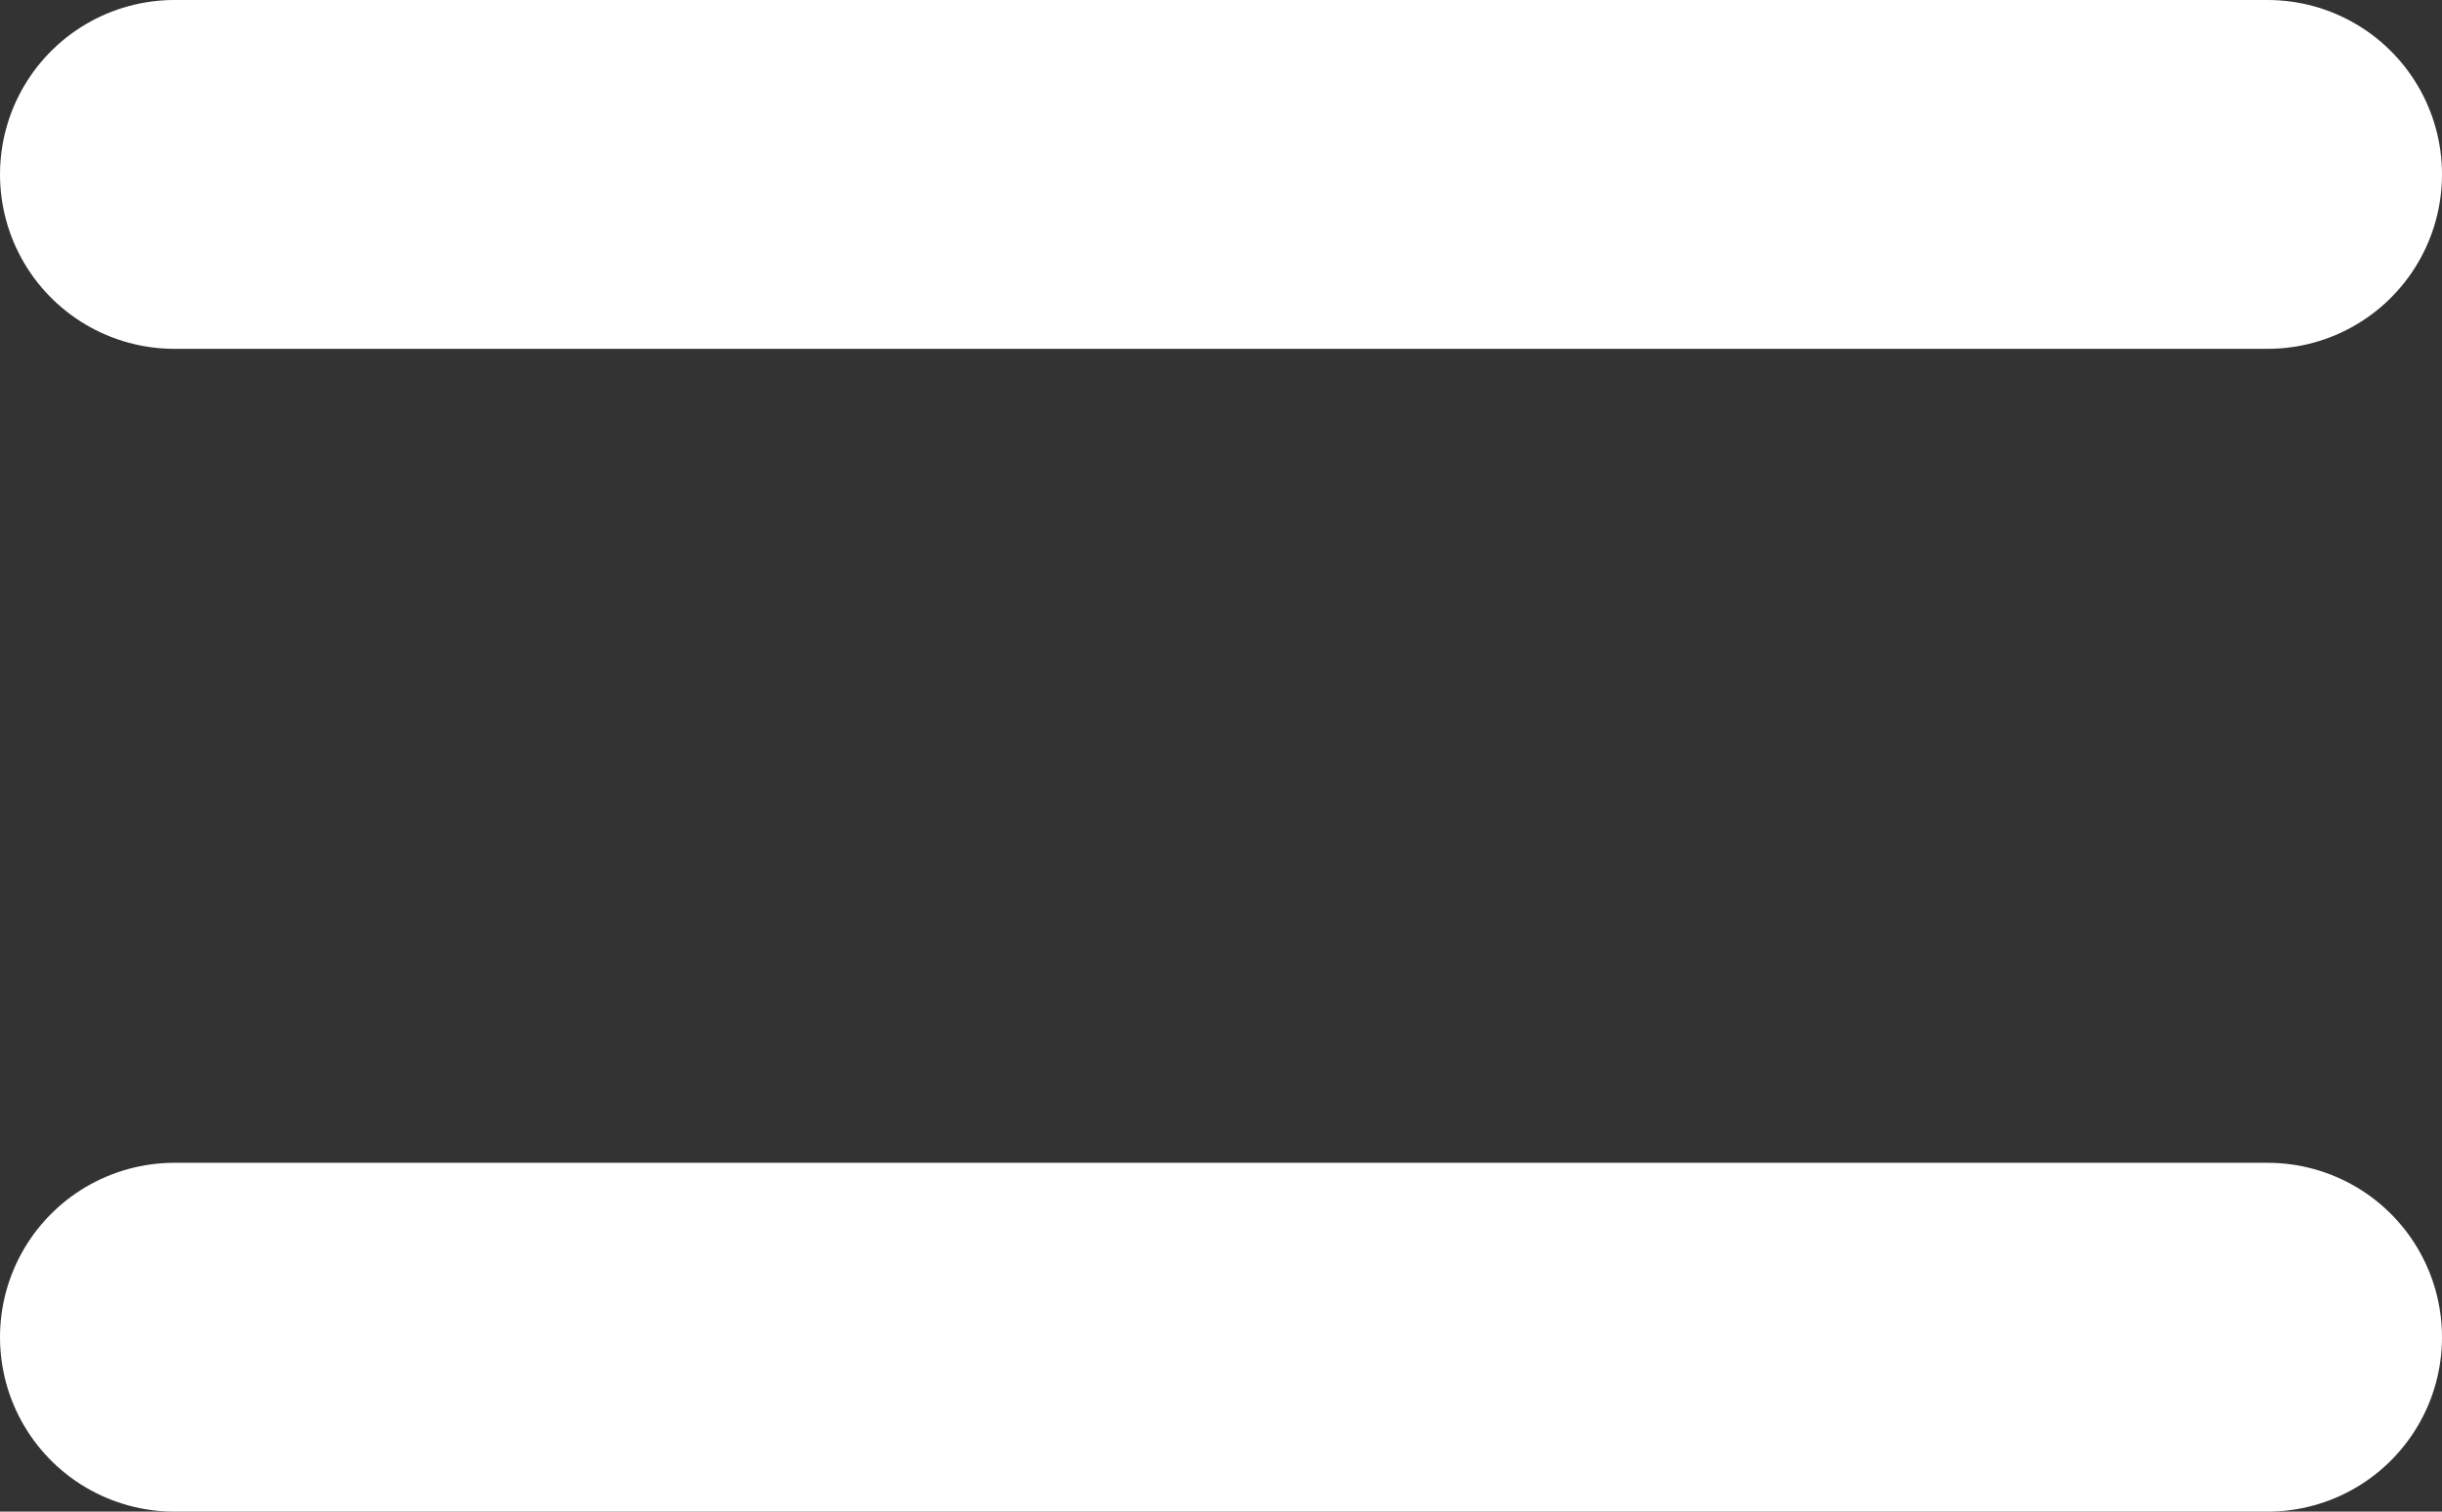 <svg xmlns="http://www.w3.org/2000/svg" width="10.5" height="6.5" viewBox="0 0 10.5 6.5">
  <rect x="0" y="0" width="10.5" height="6.5" fill="#333333" stroke="none"/>
  <g id="Group_6" data-name="Group 6" transform="translate(0.75 0.25)">
    <path id="Line_4" data-name="Line 4" d="M0,.5H9" fill="none" stroke="#fff" stroke-linecap="round" stroke-linejoin="round" stroke-miterlimit="10" stroke-width="1.5"/>
    <path id="Line_4-2" data-name="Line 4" d="M0,.5H9" transform="translate(0 5)" fill="none" stroke="#fff" stroke-linecap="round" stroke-linejoin="round" stroke-miterlimit="10" stroke-width="1.5"/>
  </g>
</svg>
